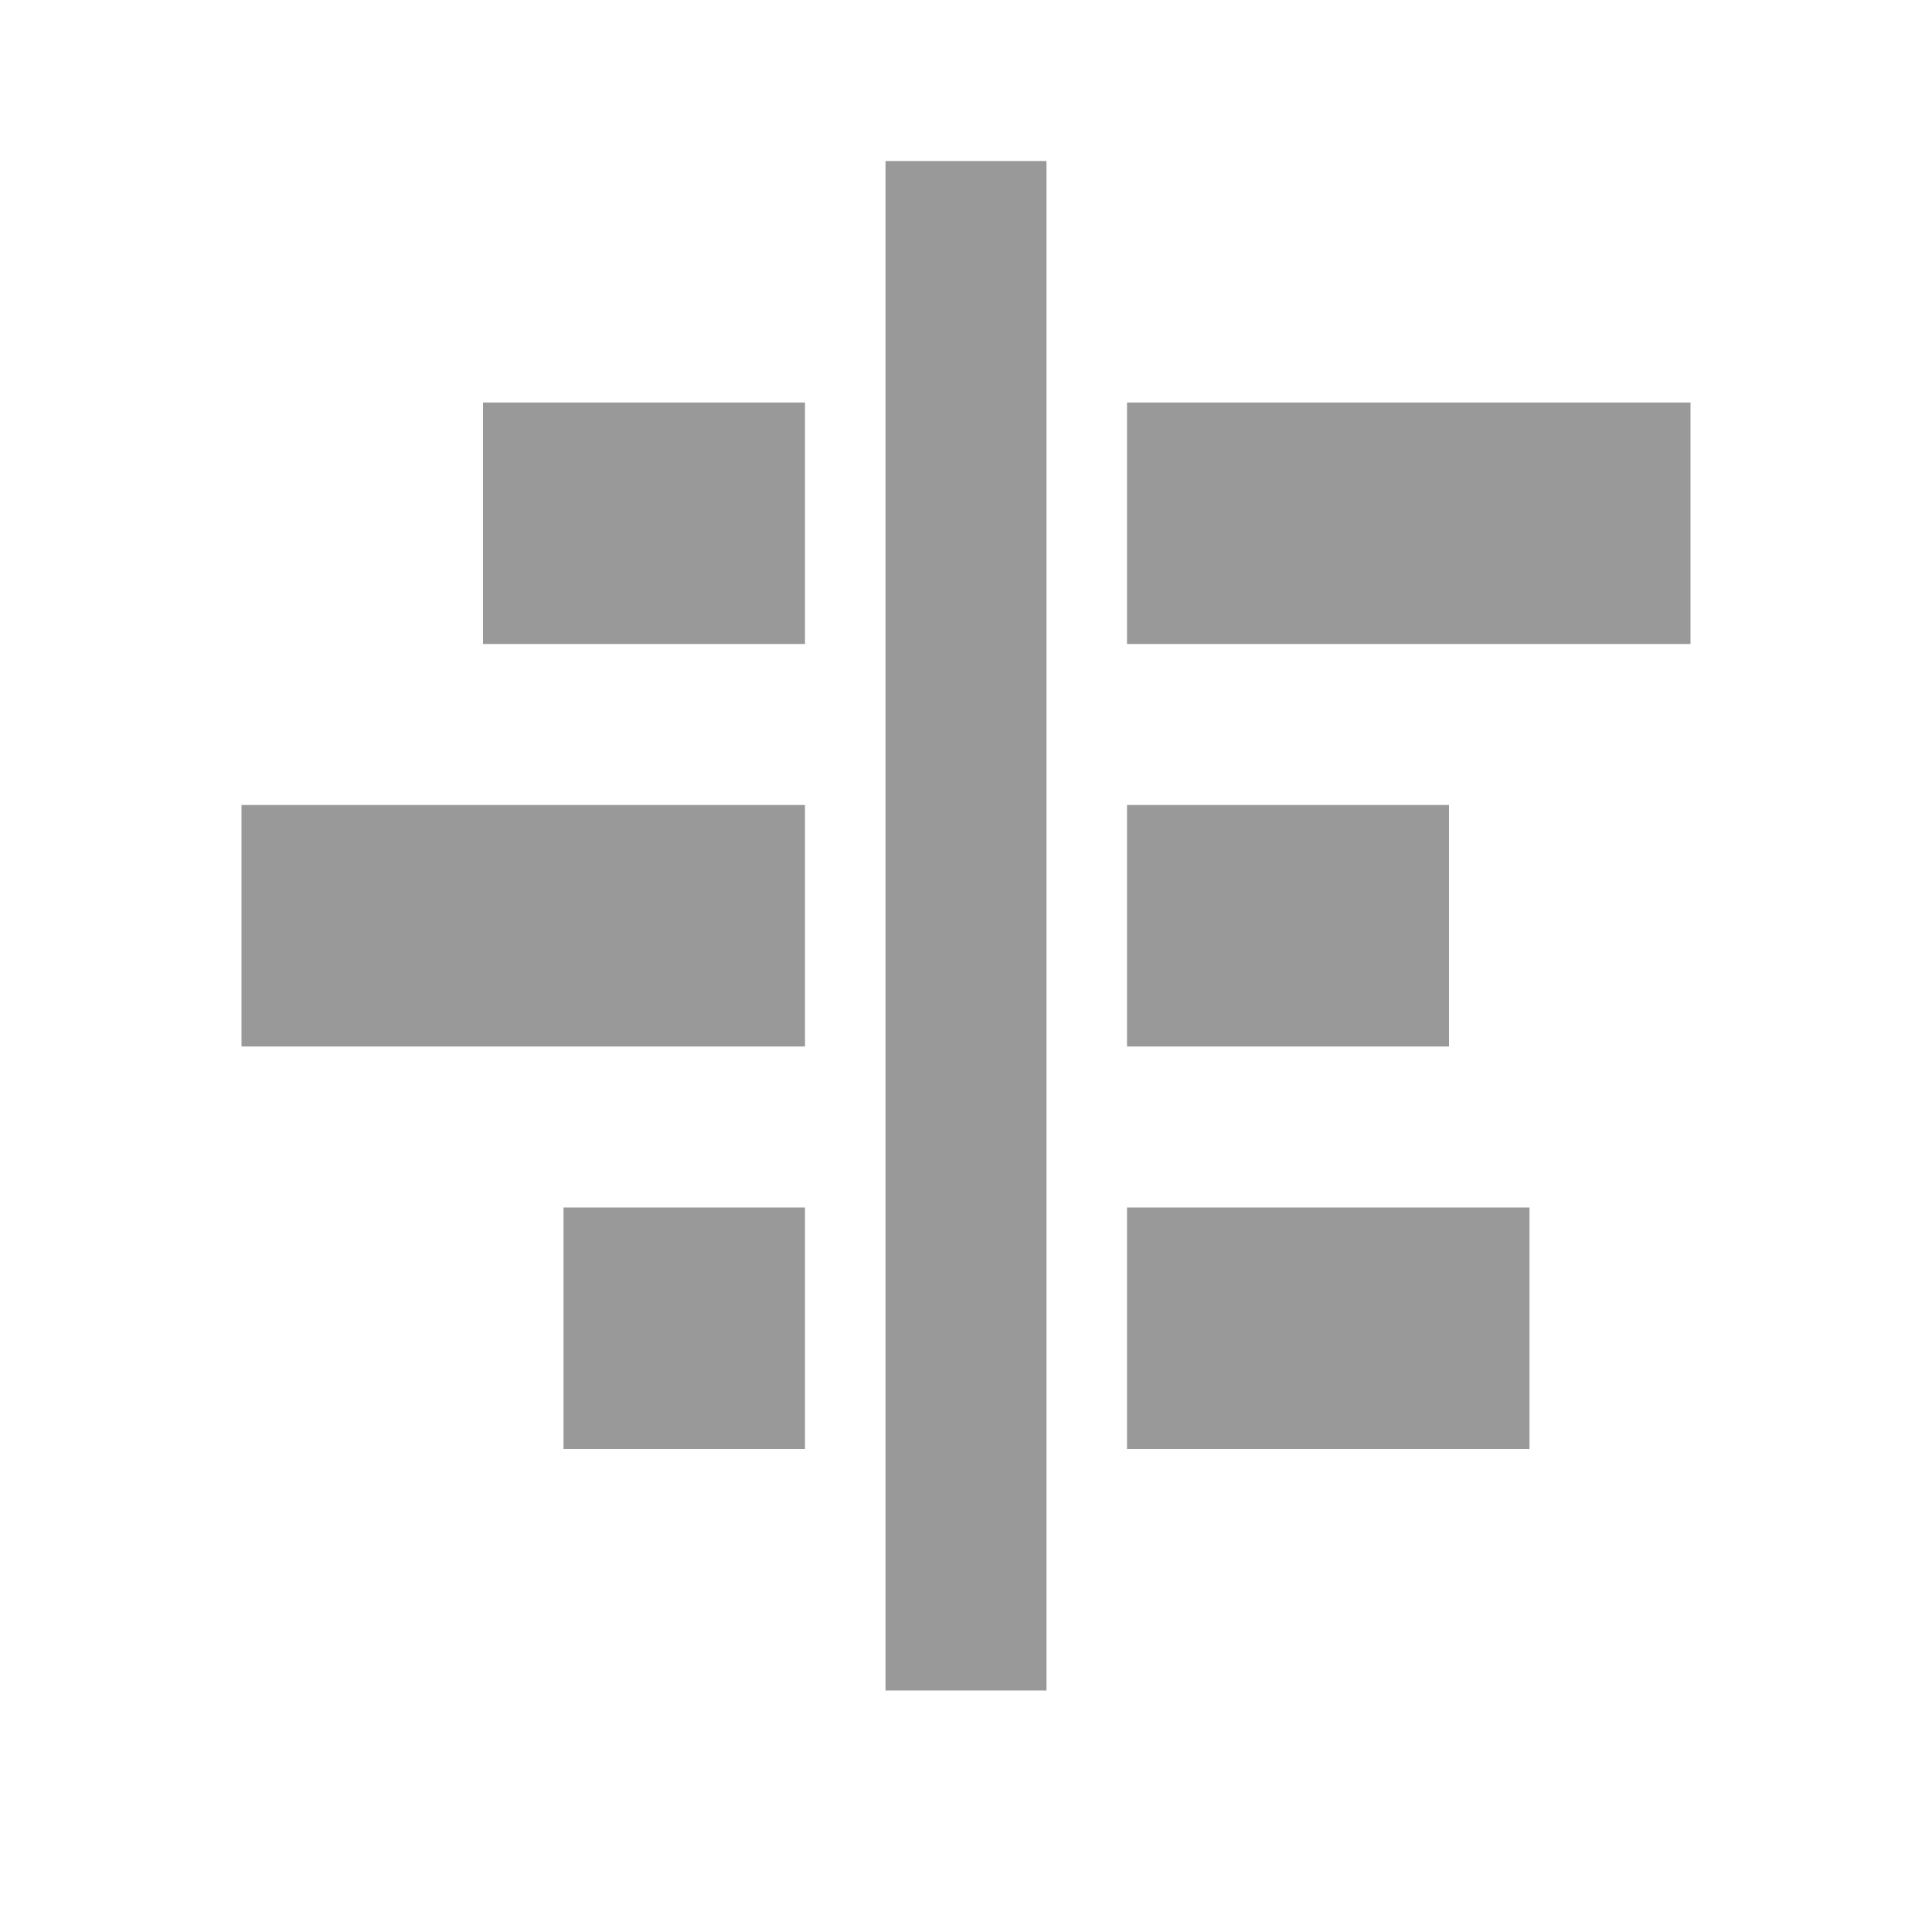 <svg width="24" height="24" xmlns="http://www.w3.org/2000/svg"><g fill="none" fill-rule="evenodd"><path d="M0 0h24v24H0z"/><path fill="#999" d="M11 2h2v19h-2zm3 3h7v3h-7zM6 5h4v3H6zm8 5h4v3h-4zM3 10h7v3H3zm4 5h3v3H7zm7 0h5v3h-5z"/></g></svg>